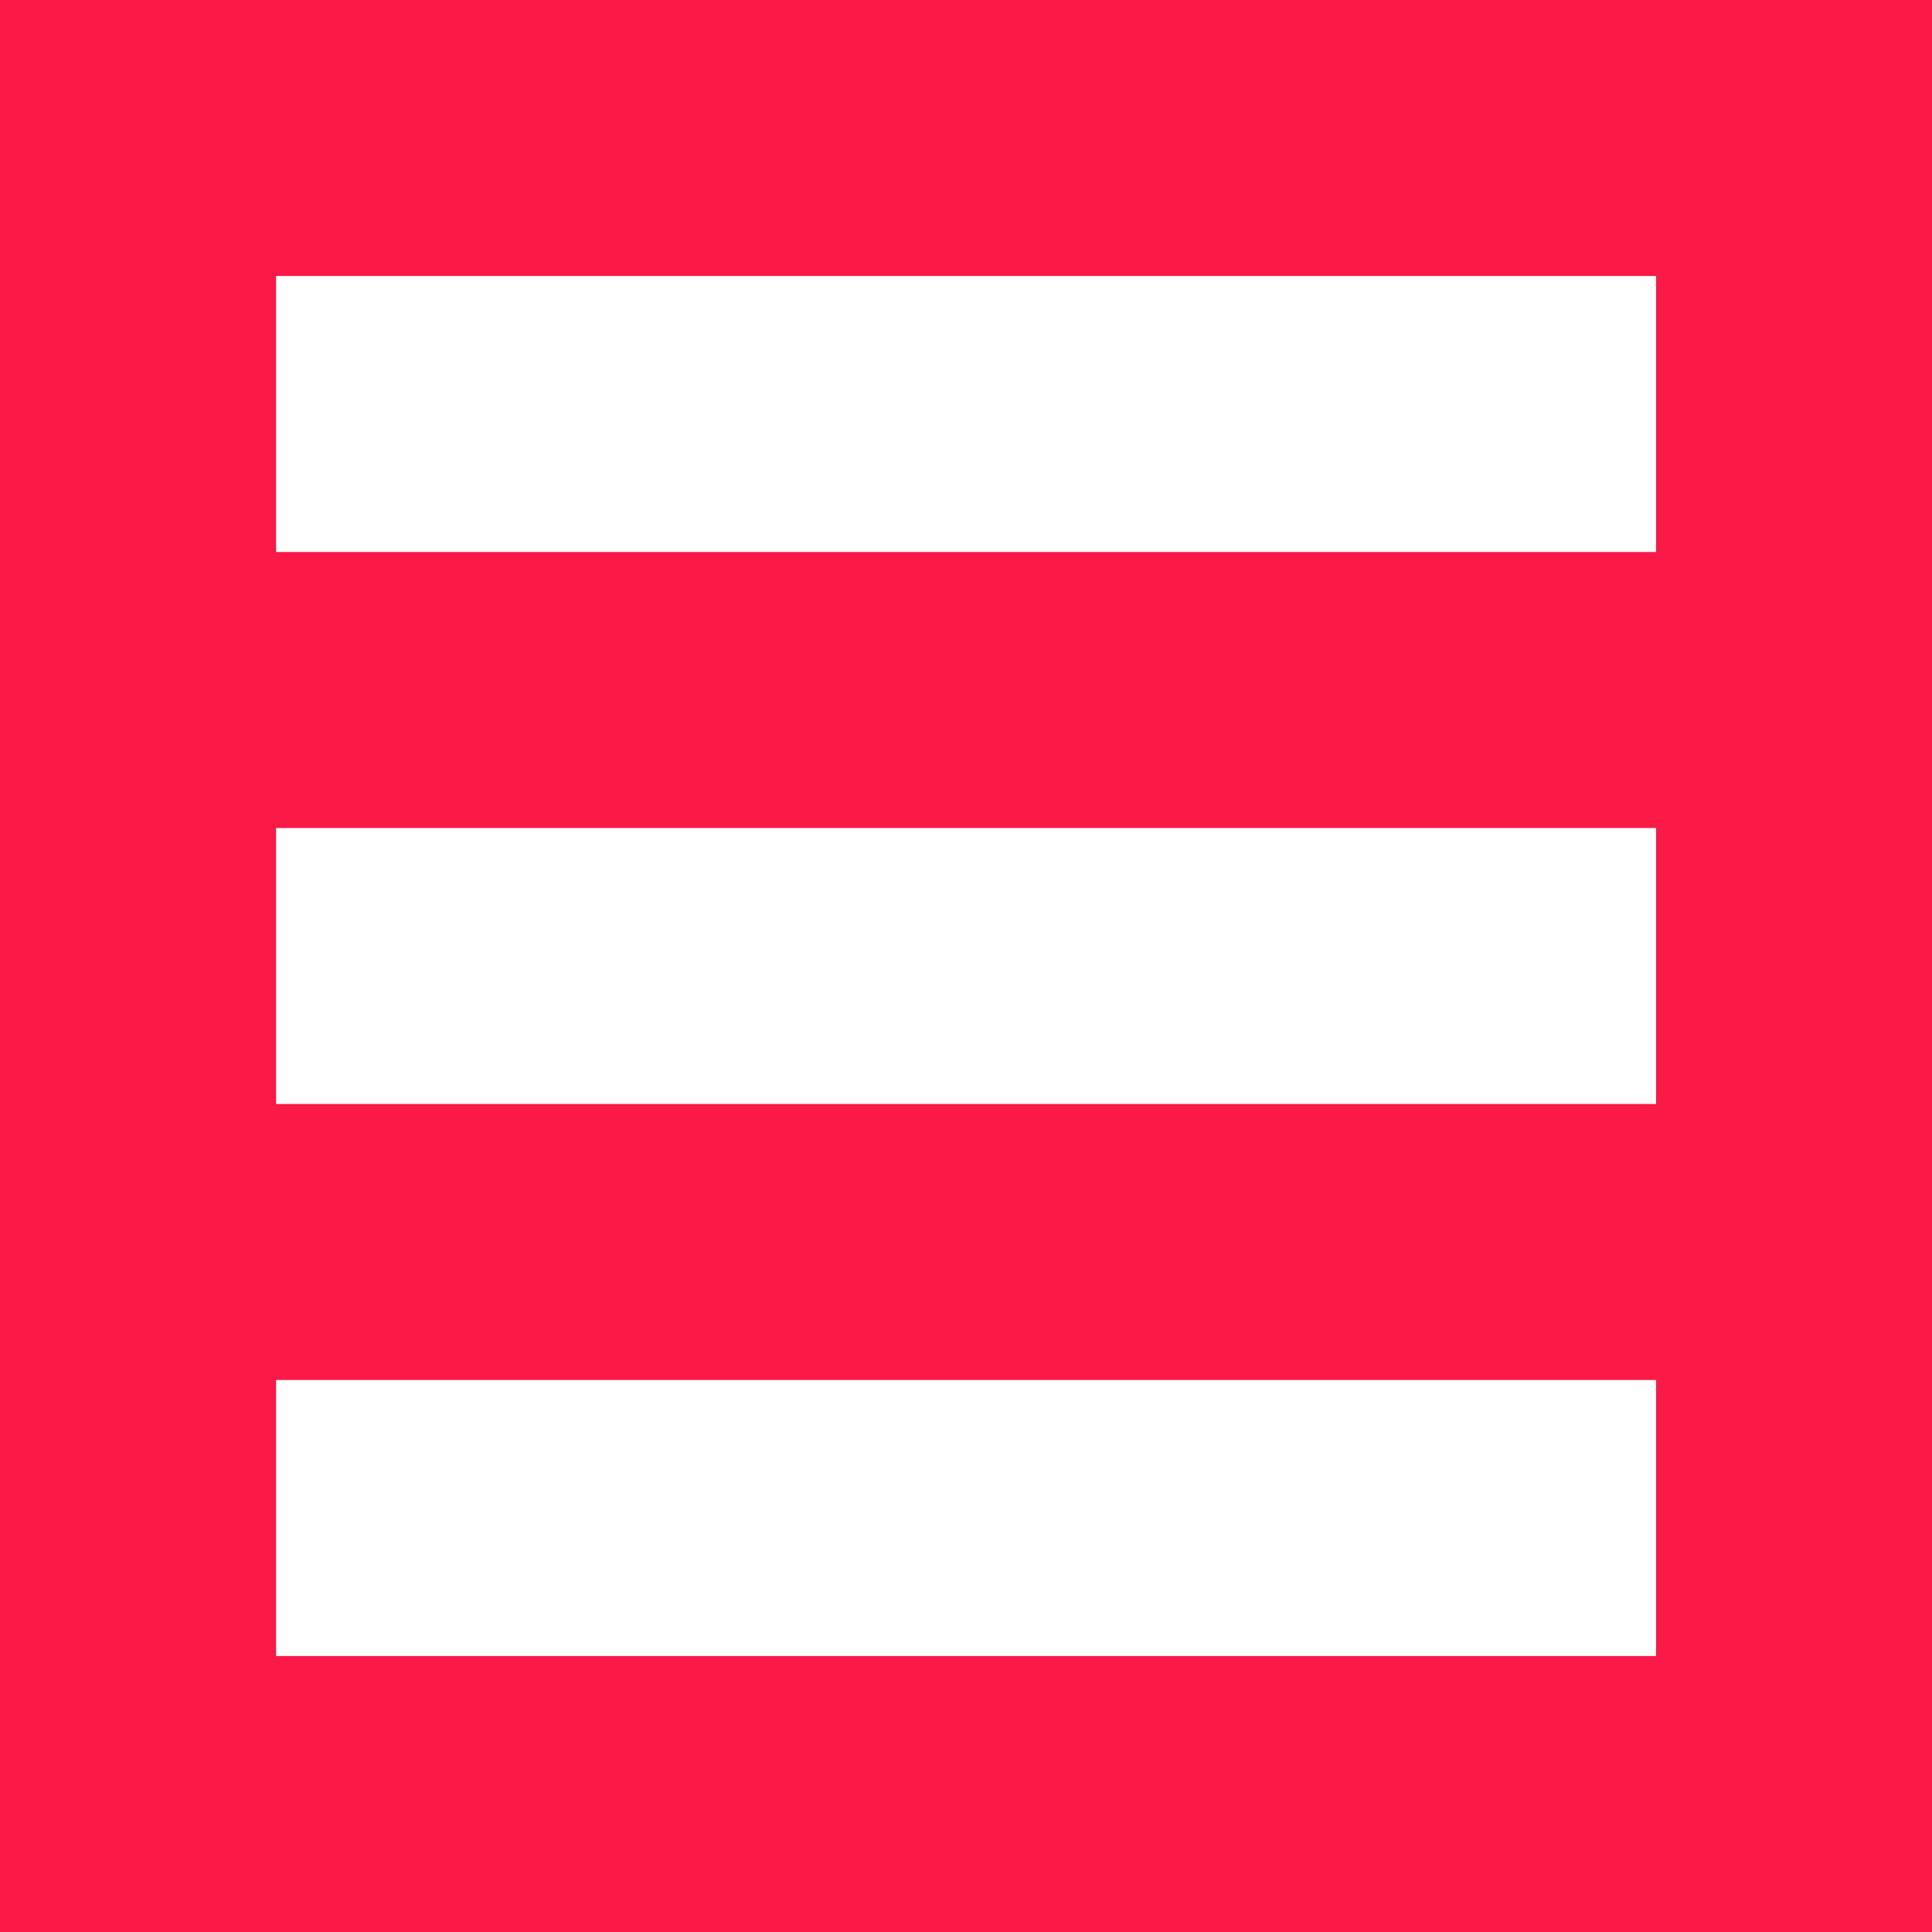 <?xml version="1.0" encoding="utf-8"?>
<!-- Generator: Adobe Illustrator 16.2.0, SVG Export Plug-In . SVG Version: 6.00 Build 0)  -->
<!DOCTYPE svg PUBLIC "-//W3C//DTD SVG 1.1//EN" "http://www.w3.org/Graphics/SVG/1.1/DTD/svg11.dtd">
<svg version="1.1"  xmlns="http://www.w3.org/2000/svg" xmlns:xlink="http://www.w3.org/1999/xlink" x="0px"
	 y="0px" width="70px" height="70px" viewBox="0 0 70 70" enable-background="new 0 0 70 70" xml:space="preserve">
<g>	 
	<rect x="0" y="0" width="70" height="70" fill="rgb(251,25,71)"/>
	<rect x="10" y="10" fill="white" width="50" height="10"/>
	<rect x="10" y="30" fill="white" width="50" height="10"/>
	<rect x="10" y="50" fill="white" width="50" height="10"/>
	
</g>
</svg>
